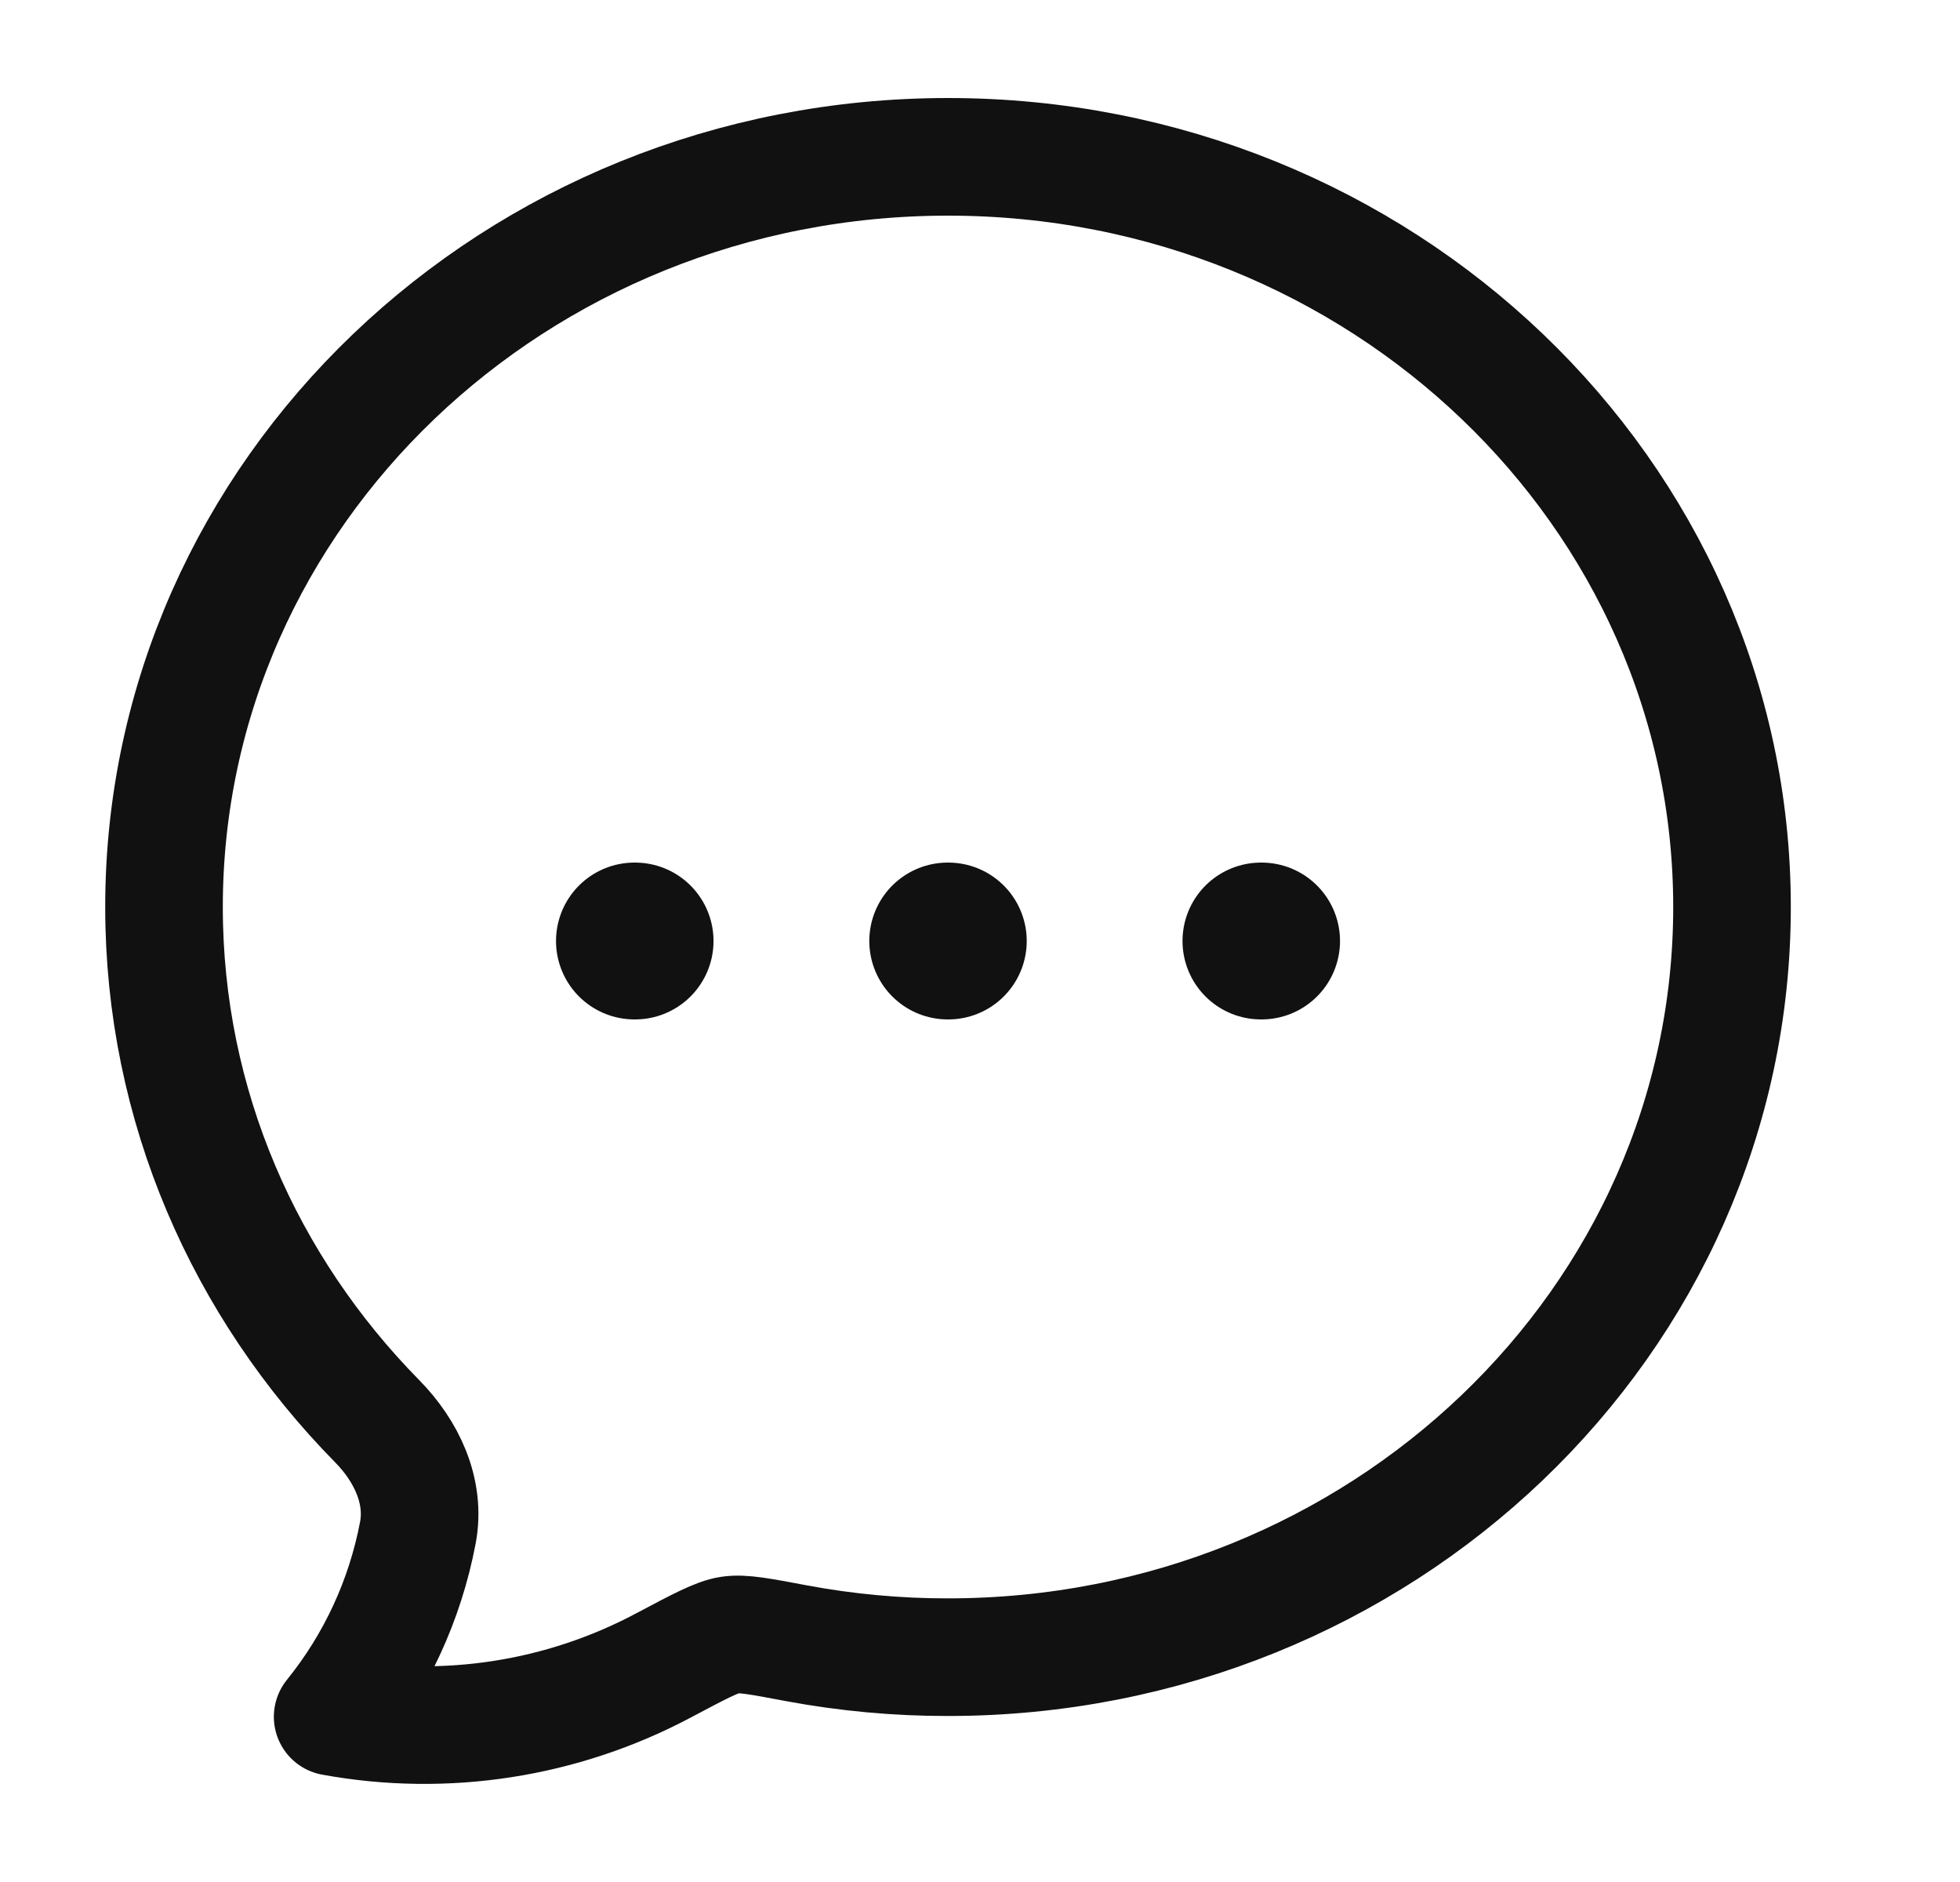 <svg width="25" height="24" viewBox="0 0 25 24" fill="none" xmlns="http://www.w3.org/2000/svg">
<path d="M22.092 11.567C22.092 16.85 17.614 21.133 12.092 21.133C11.441 21.134 10.796 21.074 10.157 20.955C9.698 20.868 9.469 20.825 9.309 20.85C9.149 20.874 8.921 20.995 8.467 21.236C7.173 21.925 5.685 22.157 4.243 21.893C4.794 21.212 5.167 20.405 5.33 19.545C5.43 19.015 5.182 18.5 4.81 18.123C3.126 16.411 2.092 14.105 2.092 11.567C2.092 6.284 6.57 2 12.092 2C17.614 2 22.092 6.284 22.092 11.567Z" stroke="#111111" stroke-width="1.5" stroke-linecap="round" stroke-linejoin="round"/>
<path d="M12.088 12H12.096M16.083 12H16.092M8.092 12H8.101" stroke="#111111" stroke-width="2" stroke-linecap="round" stroke-linejoin="round"/>
</svg>
